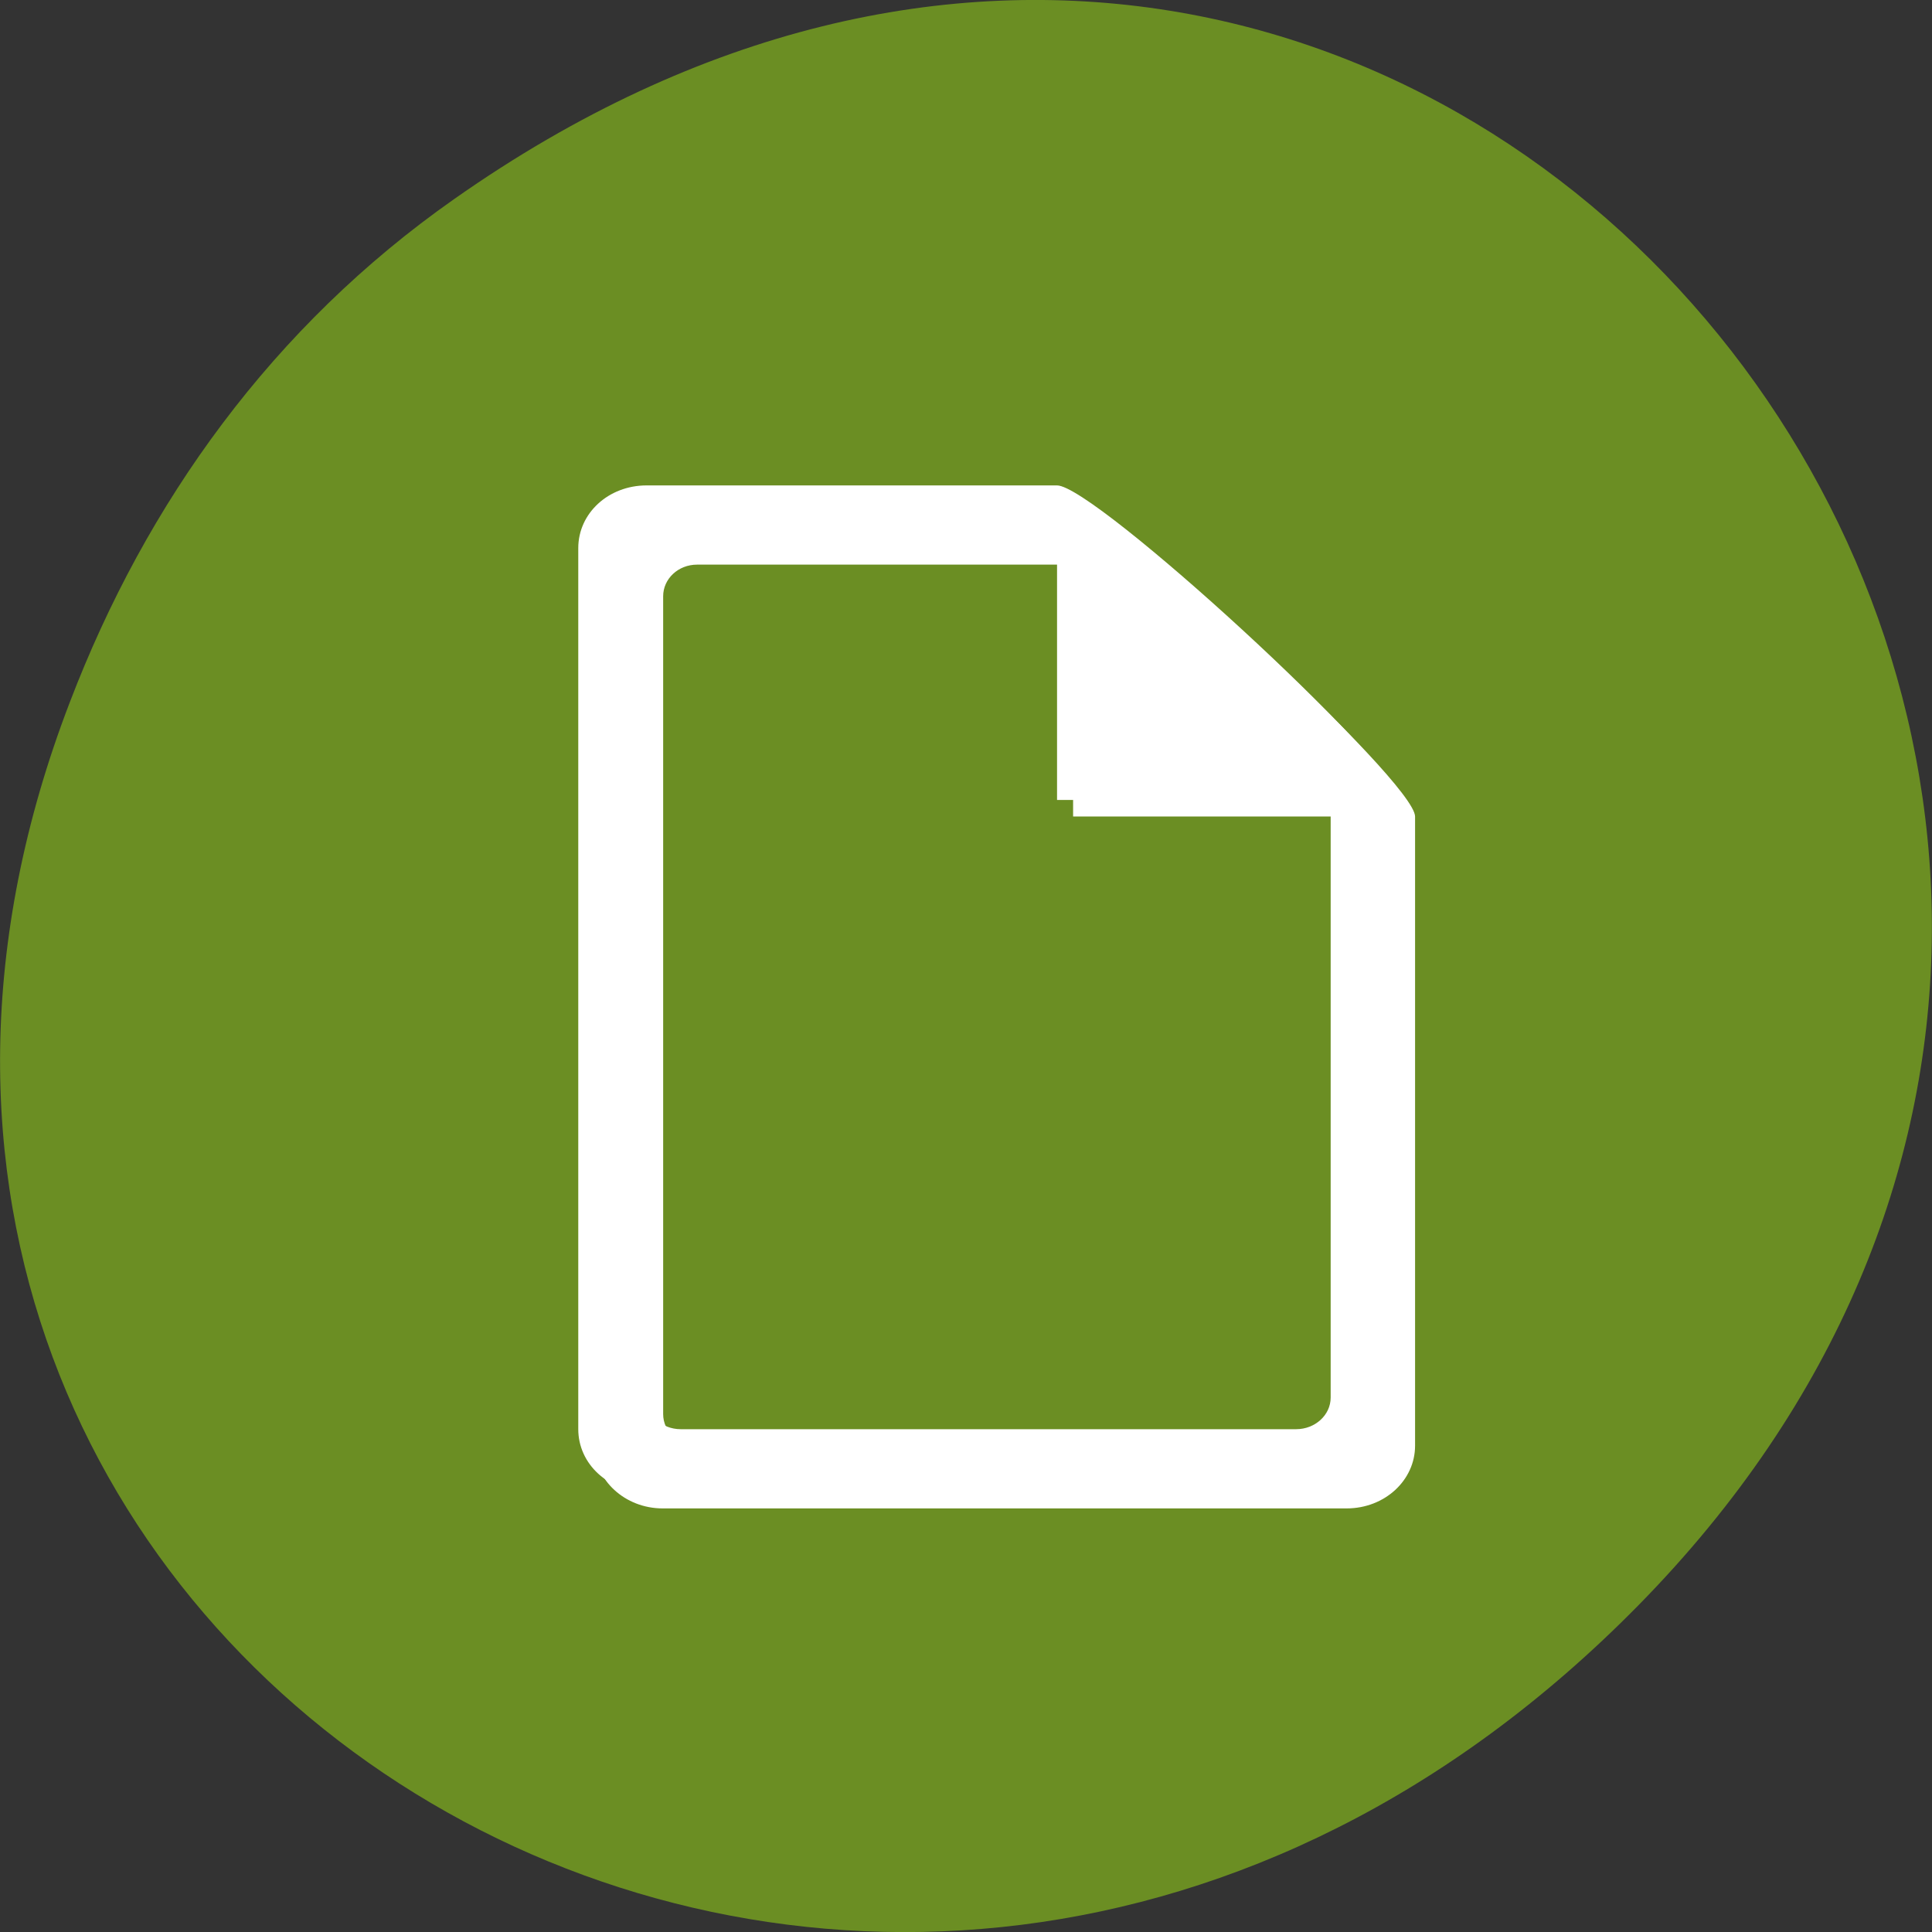 
<svg xmlns="http://www.w3.org/2000/svg" xmlns:xlink="http://www.w3.org/1999/xlink" width="16px" height="16px" viewBox="0 0 16 16" version="1.1">
<rect x="0" y="0" width="16" height="16" fill="#333333" stroke="none"/>
<g id="surface1">
<path style=" stroke:none;fill-rule:nonzero;fill:rgb(41.961%,55.686%,13.725%);fill-opacity:1;" d="M 3.762 1.648 C 11.945 -4.105 20.234 6.52 13.566 13.297 C 7.285 19.684 -2.477 13.766 0.578 5.816 C 1.211 4.16 2.258 2.703 3.762 1.648 Z M 3.762 1.648 "/>
<path style=" stroke:none;fill-rule:nonzero;fill:rgb(100%,100%,100%);fill-opacity:1;" d="M 5.488 4.156 C 5.176 4.156 4.922 4.387 4.922 4.676 L 4.922 11.973 C 4.922 12.258 5.176 12.492 5.488 12.492 L 11.152 12.492 C 11.469 12.492 11.719 12.258 11.719 11.973 L 11.719 6.762 C 11.719 6.473 9.203 4.156 8.887 4.156 Z M 5.773 4.676 L 8.887 4.676 L 8.887 6.762 L 11.152 6.762 L 11.152 11.711 C 11.152 11.855 11.027 11.973 10.871 11.973 L 5.773 11.973 C 5.617 11.973 5.492 11.855 5.492 11.711 L 5.492 4.938 C 5.492 4.793 5.617 4.676 5.773 4.676 Z M 5.773 4.676 "/>
<path style=" stroke:none;fill-rule:nonzero;fill:rgb(100%,100%,100%);fill-opacity:1;" d="M 5.355 4.02 C 5.039 4.02 4.789 4.25 4.789 4.539 L 4.789 11.836 C 4.789 12.125 5.039 12.355 5.355 12.355 L 11.02 12.355 C 11.332 12.355 11.586 12.125 11.586 11.836 L 11.586 6.625 C 11.586 6.336 9.066 4.02 8.754 4.02 Z M 5.637 4.539 L 8.754 4.539 L 8.754 6.625 L 11.02 6.625 L 11.02 11.574 C 11.02 11.719 10.891 11.836 10.734 11.836 L 5.637 11.836 C 5.48 11.836 5.355 11.719 5.355 11.574 L 5.355 4.801 C 5.355 4.656 5.48 4.539 5.637 4.539 Z M 5.637 4.539 "/>
</g>
</svg>
